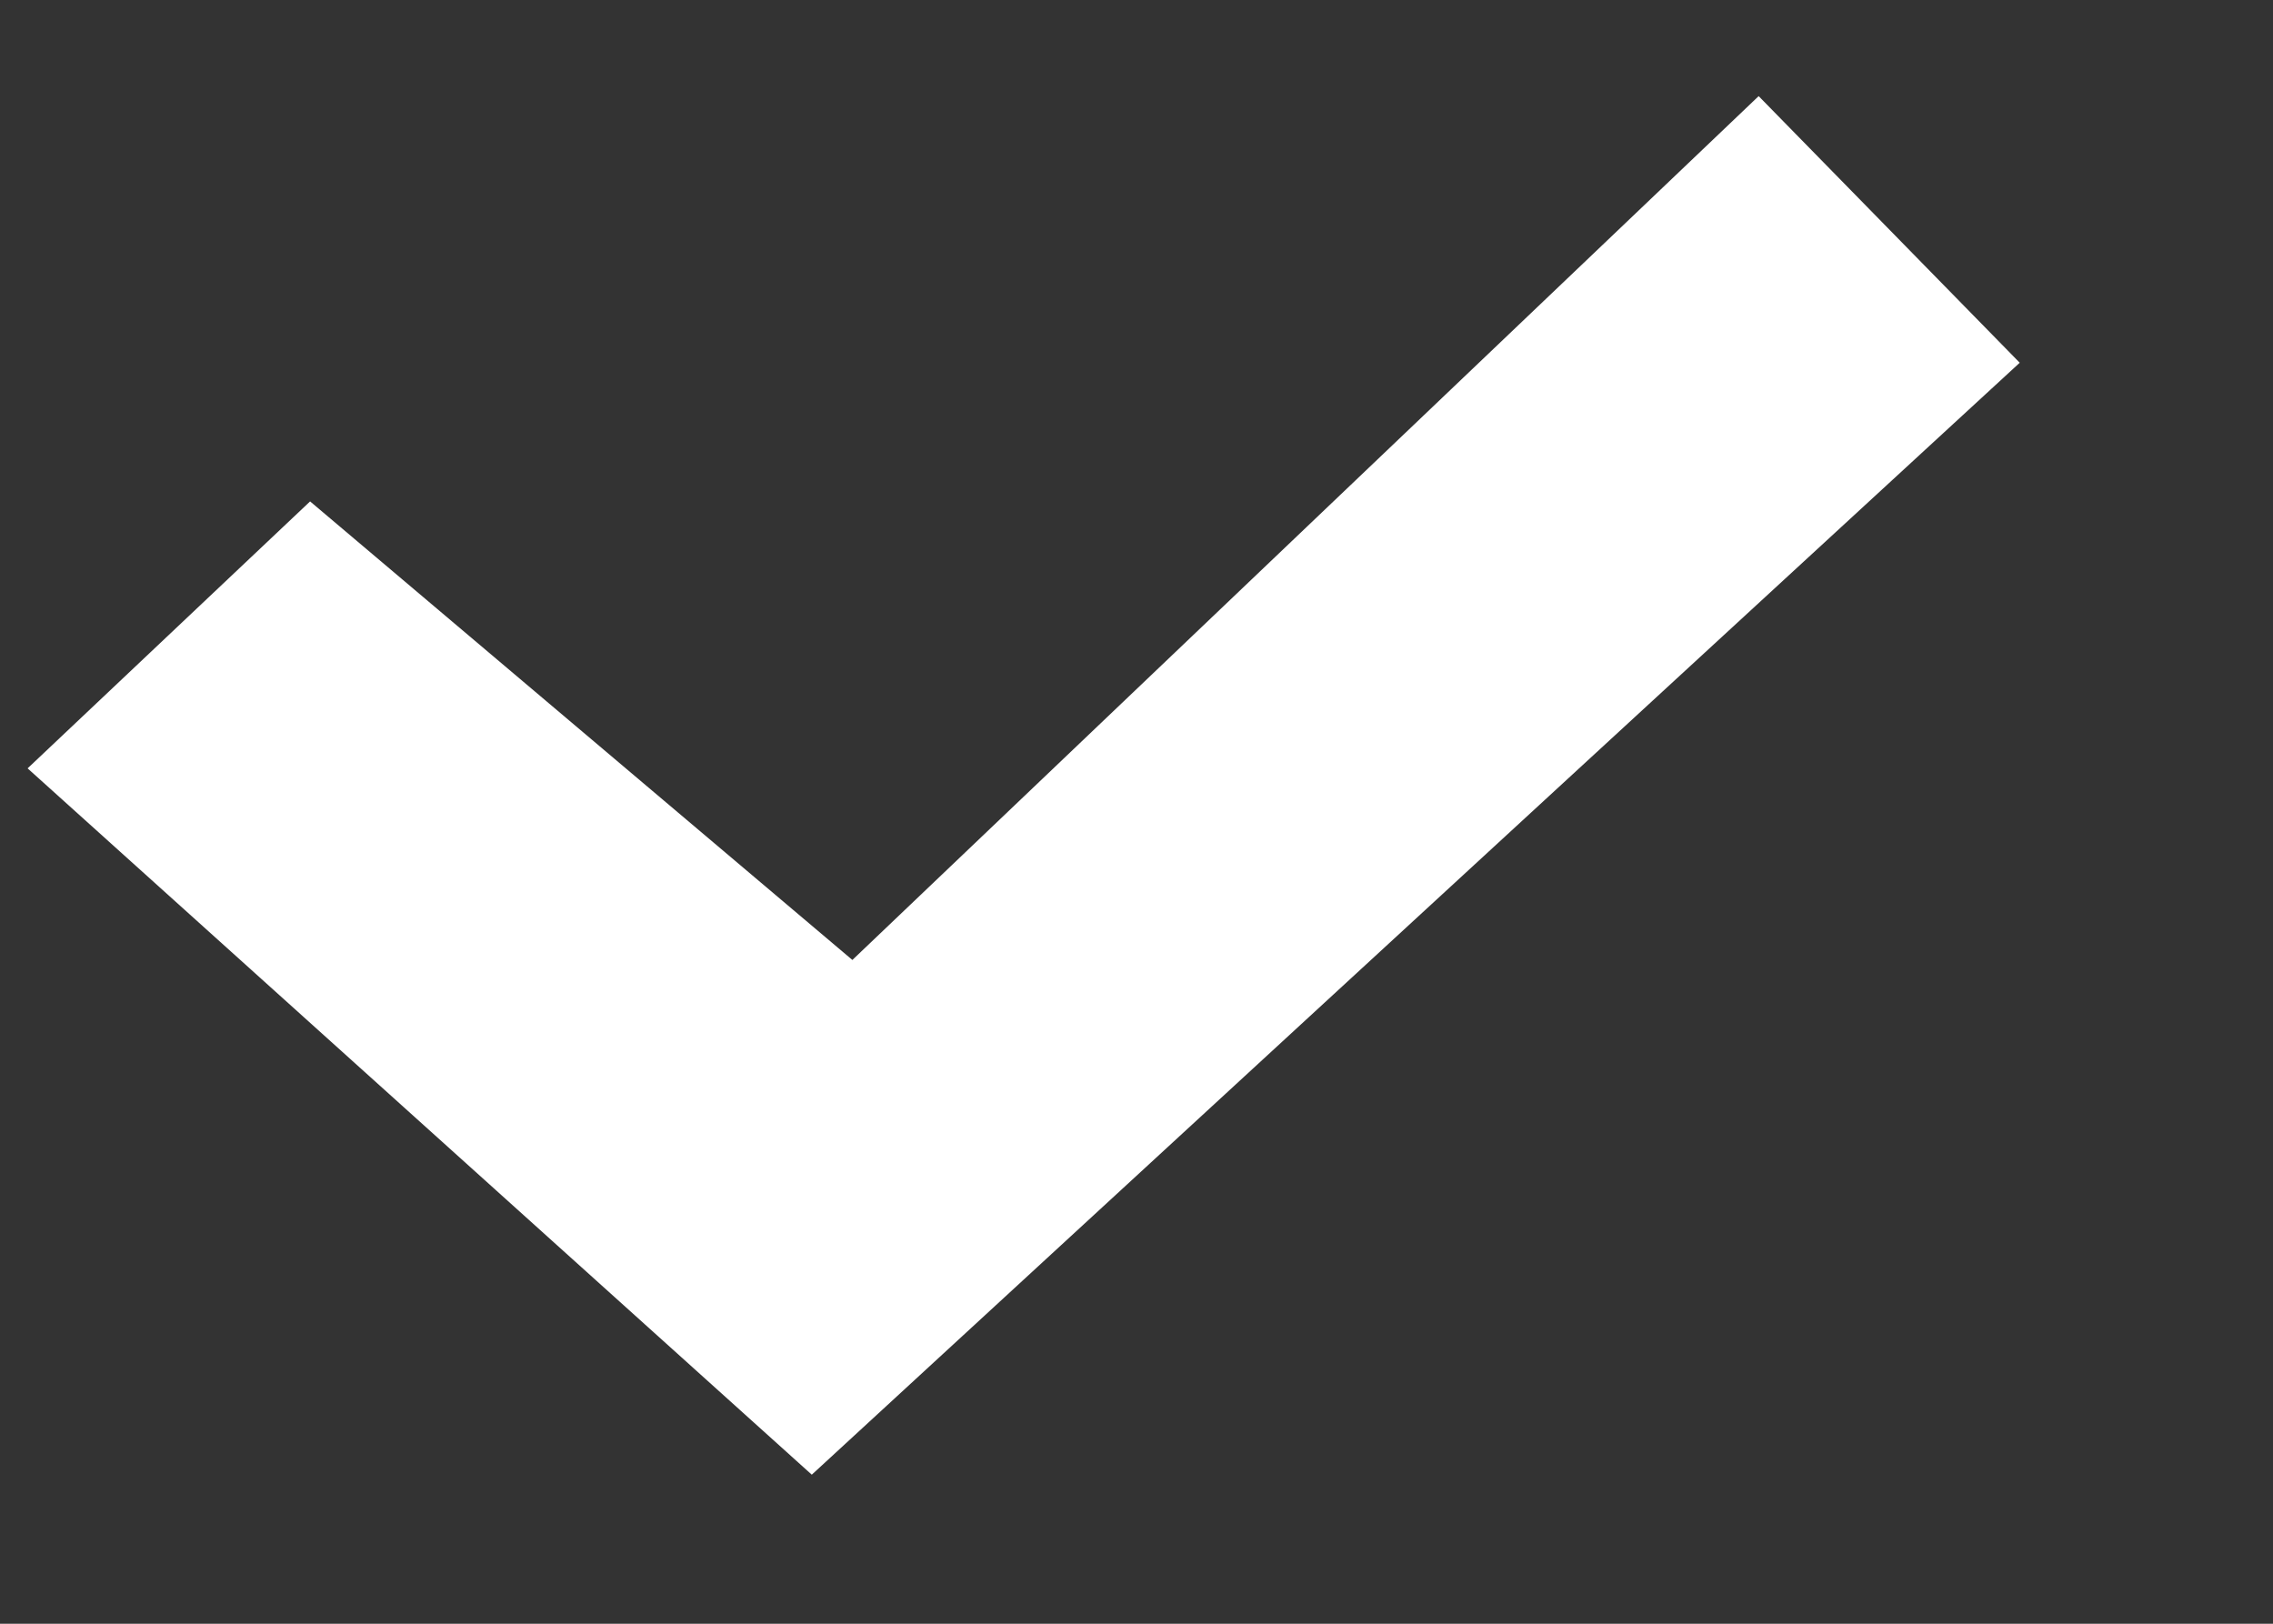 <svg width="7" height="5" fill="none" xmlns="http://www.w3.org/2000/svg"><rect width="100%" height="100%" fill="#333333" stroke="none"/><path d="m.085 2.366.87-.822 1.67 1.412L5.416.296l.804.821L2.5 4.541.085 2.366Z" fill="#fff"/></svg>